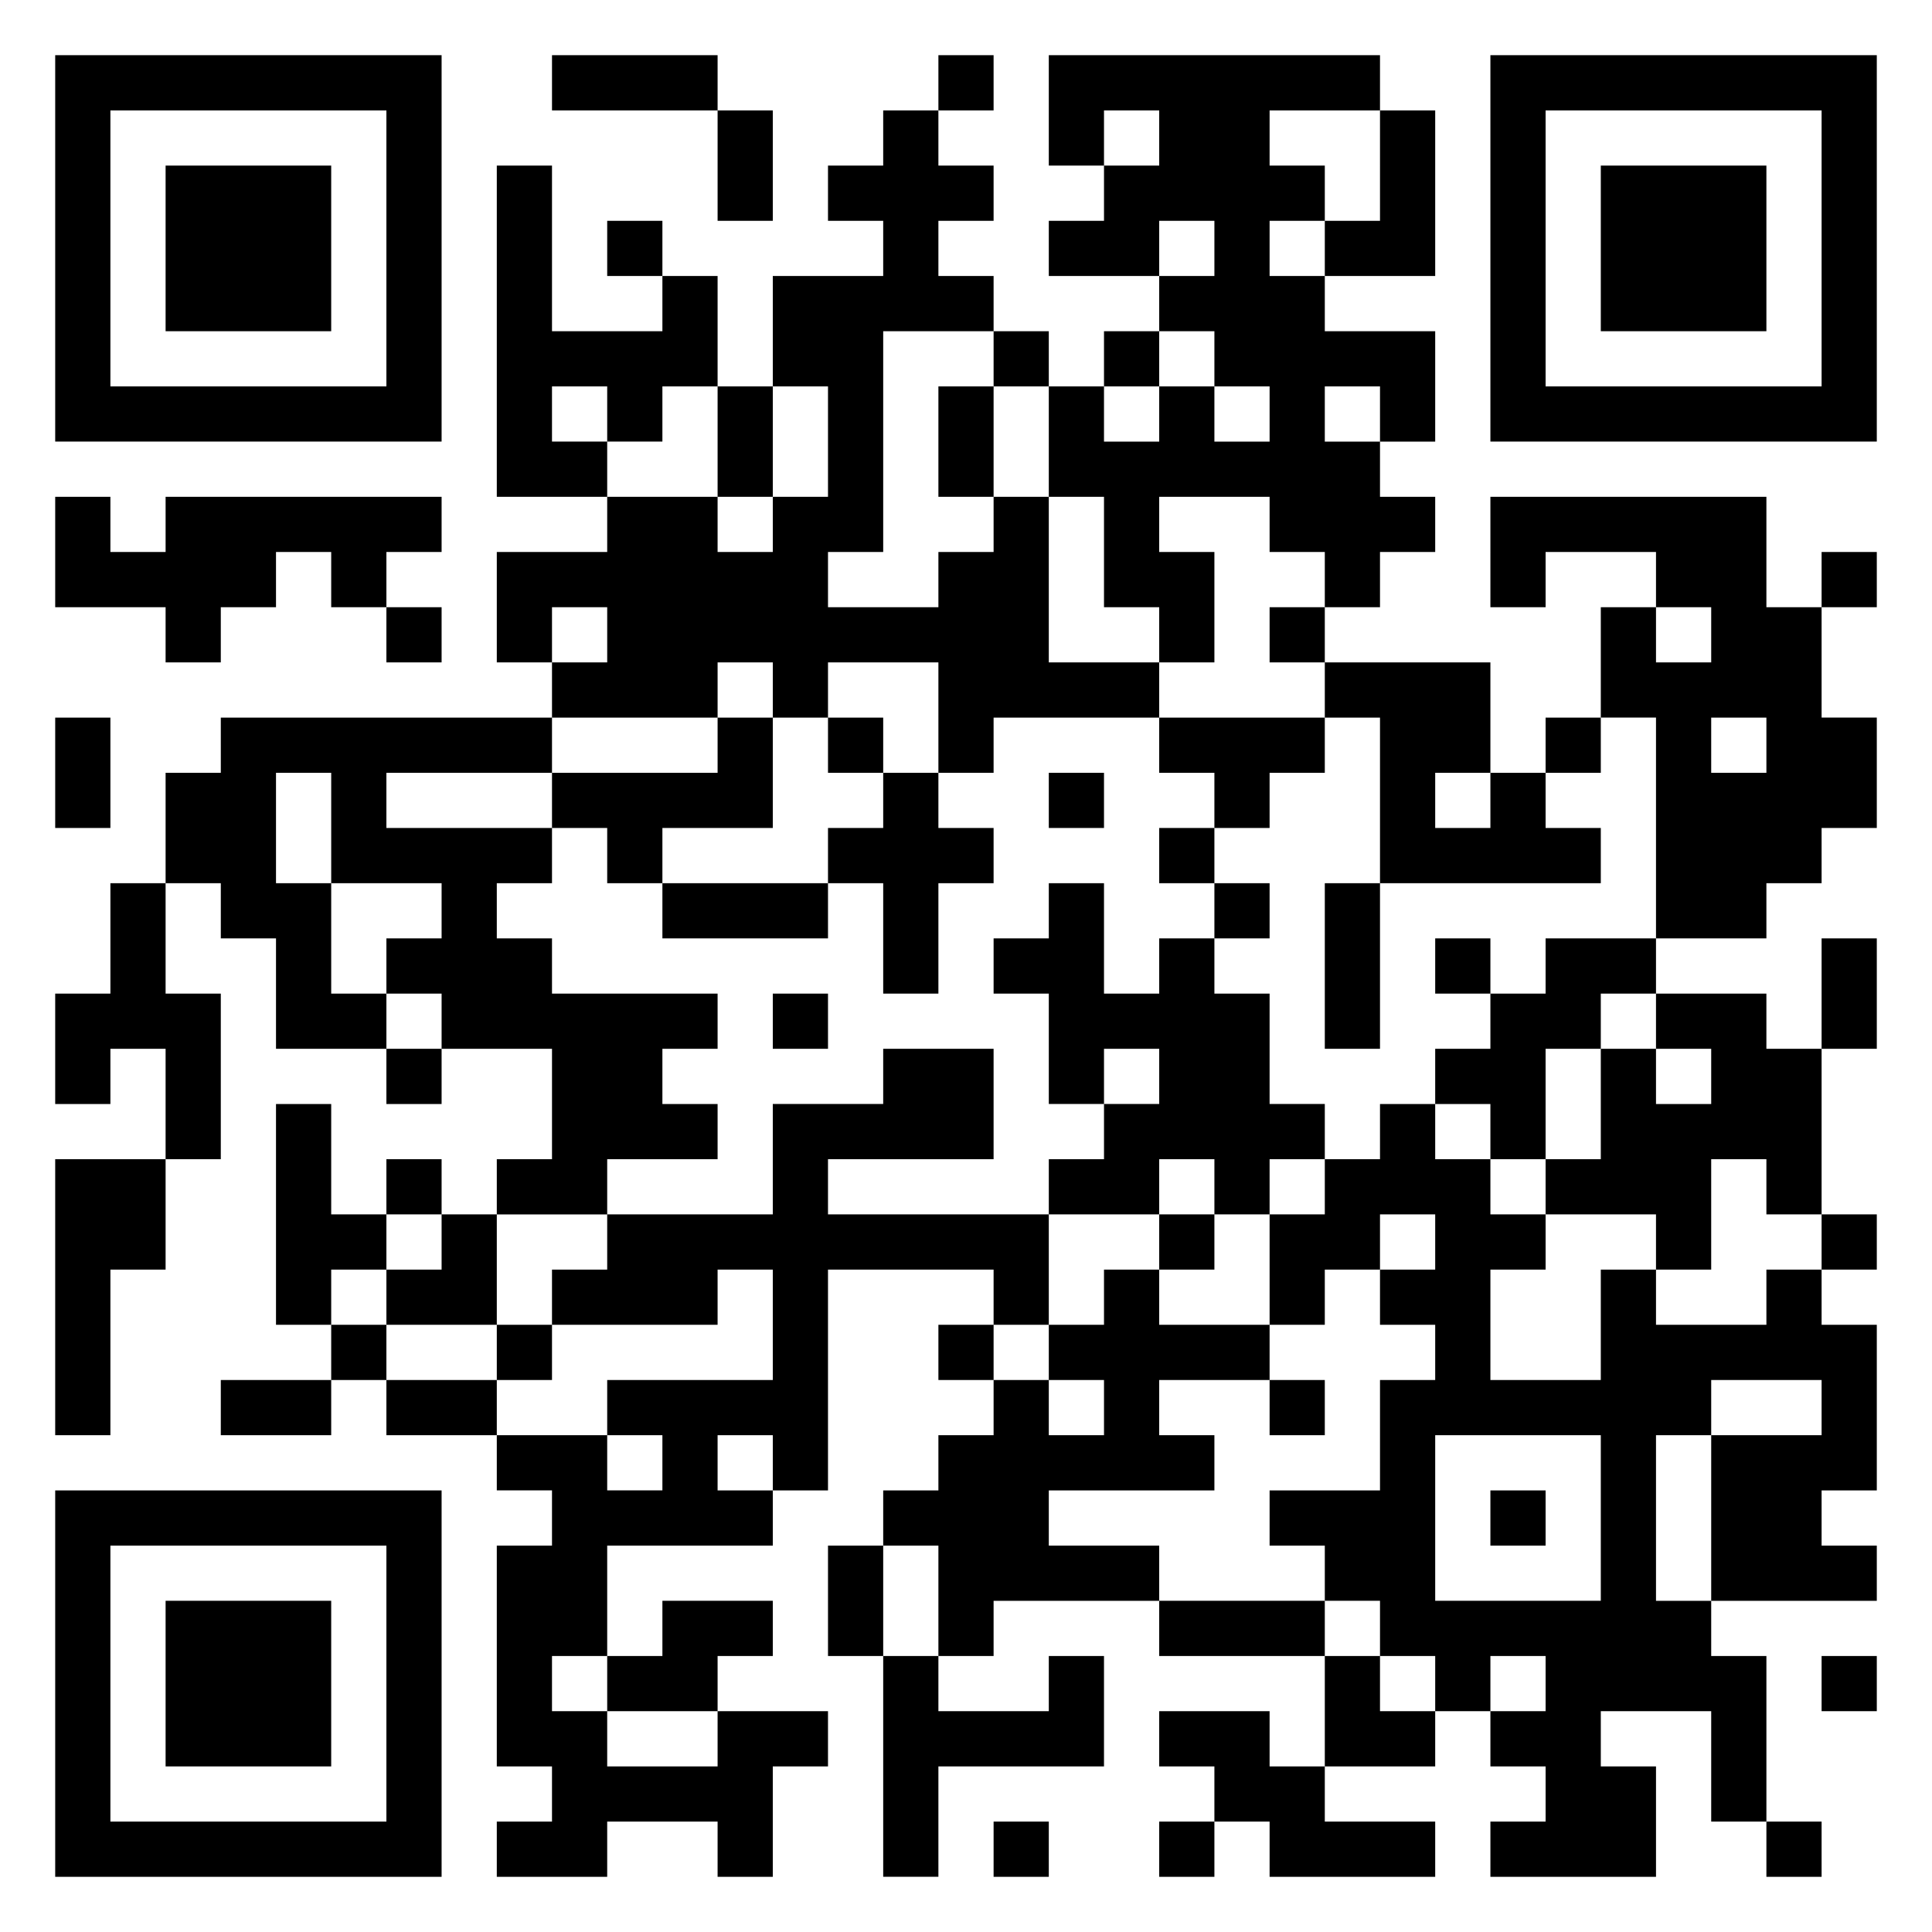 <svg xmlns="http://www.w3.org/2000/svg" viewBox="0 0 35 35"><path d="M1 1h7v7h-7zM10 1h3v1h-3zM17 1h1v1h-1zM19 1h6v1h-2v1h1v1h-1v1h1v1h2v2h-1v-1h-1v1h1v1h1v1h-1v1h-1v-1h-1v-1h-2v1h1v2h-1v-1h-1v-2h-1v-2h1v1h1v-1h1v1h1v-1h-1v-1h-1v-1h1v-1h-1v1h-2v-1h1v-1h1v-1h-1v1h-1zM27 1h7v7h-7zM2 2v5h5v-5zM13 2h1v2h-1zM16 2h1v1h1v1h-1v1h1v1h-2v4h-1v1h2v-1h1v-1h1v3h2v1h-3v1h-1v-2h-2v1h-1v-1h-1v1h-3v-1h1v-1h-1v1h-1v-2h2v-1h2v1h1v-1h1v-2h-1v-2h2v-1h-1v-1h1zM25 2h1v3h-2v-1h1zM28 2v5h5v-5zM3 3h3v3h-3zM9 3h1v3h2v-1h1v2h-1v1h-1v-1h-1v1h1v1h-2zM29 3h3v3h-3zM11 4h1v1h-1zM18 6h1v1h-1zM20 6h1v1h-1zM13 7h1v2h-1zM17 7h1v2h-1zM1 9h1v1h1v-1h5v1h-1v1h-1v-1h-1v1h-1v1h-1v-1h-2zM27 9h5v2h1v2h1v2h-1v1h-1v1h-2v-4h-1v-2h1v1h1v-1h-1v-1h-2v1h-1zM33 10h1v1h-1zM7 11h1v1h-1zM23 11h1v1h-1zM24 12h3v2h-1v1h1v-1h1v1h1v1h-4v-3h-1zM1 13h1v2h-1zM4 13h6v1h-3v1h3v1h-1v1h1v1h3v1h-1v1h1v1h-2v1h-2v-1h1v-2h-2v-1h-1v-1h1v-1h-2v-2h-1v2h1v2h1v1h-2v-2h-1v-1h-1v-2h1zM13 13h1v2h-2v1h-1v-1h-1v-1h3zM15 13h1v1h-1zM21 13h3v1h-1v1h-1v-1h-1zM28 13h1v1h-1zM31 13v1h1v-1zM16 14h1v1h1v1h-1v2h-1v-2h-1v-1h1zM19 14h1v1h-1zM21 15h1v1h-1zM2 16h1v2h1v3h-1v-2h-1v1h-1v-2h1zM12 16h3v1h-3zM19 16h1v2h1v-1h1v1h1v2h1v1h-1v1h-1v-1h-1v1h-2v-1h1v-1h1v-1h-1v1h-1v-2h-1v-1h1zM22 16h1v1h-1zM24 16h1v3h-1zM26 17h1v1h-1zM28 17h2v1h-1v1h-1v2h-1v-1h-1v-1h1v-1h1zM33 17h1v2h-1zM14 18h1v1h-1zM30 18h2v1h1v3h-1v-1h-1v2h-1v-1h-2v-1h1v-2h1v1h1v-1h-1zM7 19h1v1h-1zM16 19h2v2h-3v1h4v2h-1v-1h-3v4h-1v-1h-1v1h1v1h-3v2h-1v1h1v1h2v-1h2v1h-1v2h-1v-1h-2v1h-2v-1h1v-1h-1v-4h1v-1h-1v-1h2v1h1v-1h-1v-1h3v-2h-1v1h-3v-1h1v-1h3v-2h2zM5 20h1v2h1v1h-1v1h-1zM25 20h1v1h1v1h1v1h-1v2h2v-2h1v1h2v-1h1v1h1v3h-1v1h1v1h-3v-3h2v-1h-2v1h-1v3h1v1h1v3h-1v-2h-2v1h1v2h-3v-1h1v-1h-1v-1h1v-1h-1v1h-1v-1h-1v-1h-1v-1h-1v-1h2v-2h1v-1h-1v-1h1v-1h-1v1h-1v1h-1v-2h1v-1h1zM1 21h2v2h-1v3h-1zM7 21h1v1h-1zM8 22h1v2h-2v-1h1zM21 22h1v1h-1zM33 22h1v1h-1zM20 23h1v1h2v1h-2v1h1v1h-3v1h2v1h-3v1h-1v-2h-1v-1h1v-1h1v-1h1v1h1v-1h-1v-1h1zM6 24h1v1h-1zM9 24h1v1h-1zM17 24h1v1h-1zM4 25h2v1h-2zM7 25h2v1h-2zM23 25h1v1h-1zM26 26v3h3v-3zM1 27h7v7h-7zM27 27h1v1h-1zM2 28v5h5v-5zM15 28h1v2h-1zM3 29h3v3h-3zM12 29h2v1h-1v1h-2v-1h1zM21 29h3v1h-3zM16 30h1v1h2v-1h1v2h-3v2h-1zM24 30h1v1h1v1h-2zM33 30h1v1h-1zM21 31h2v1h1v1h2v1h-3v-1h-1v-1h-1zM18 33h1v1h-1zM21 33h1v1h-1zM32 33h1v1h-1z"/></svg>